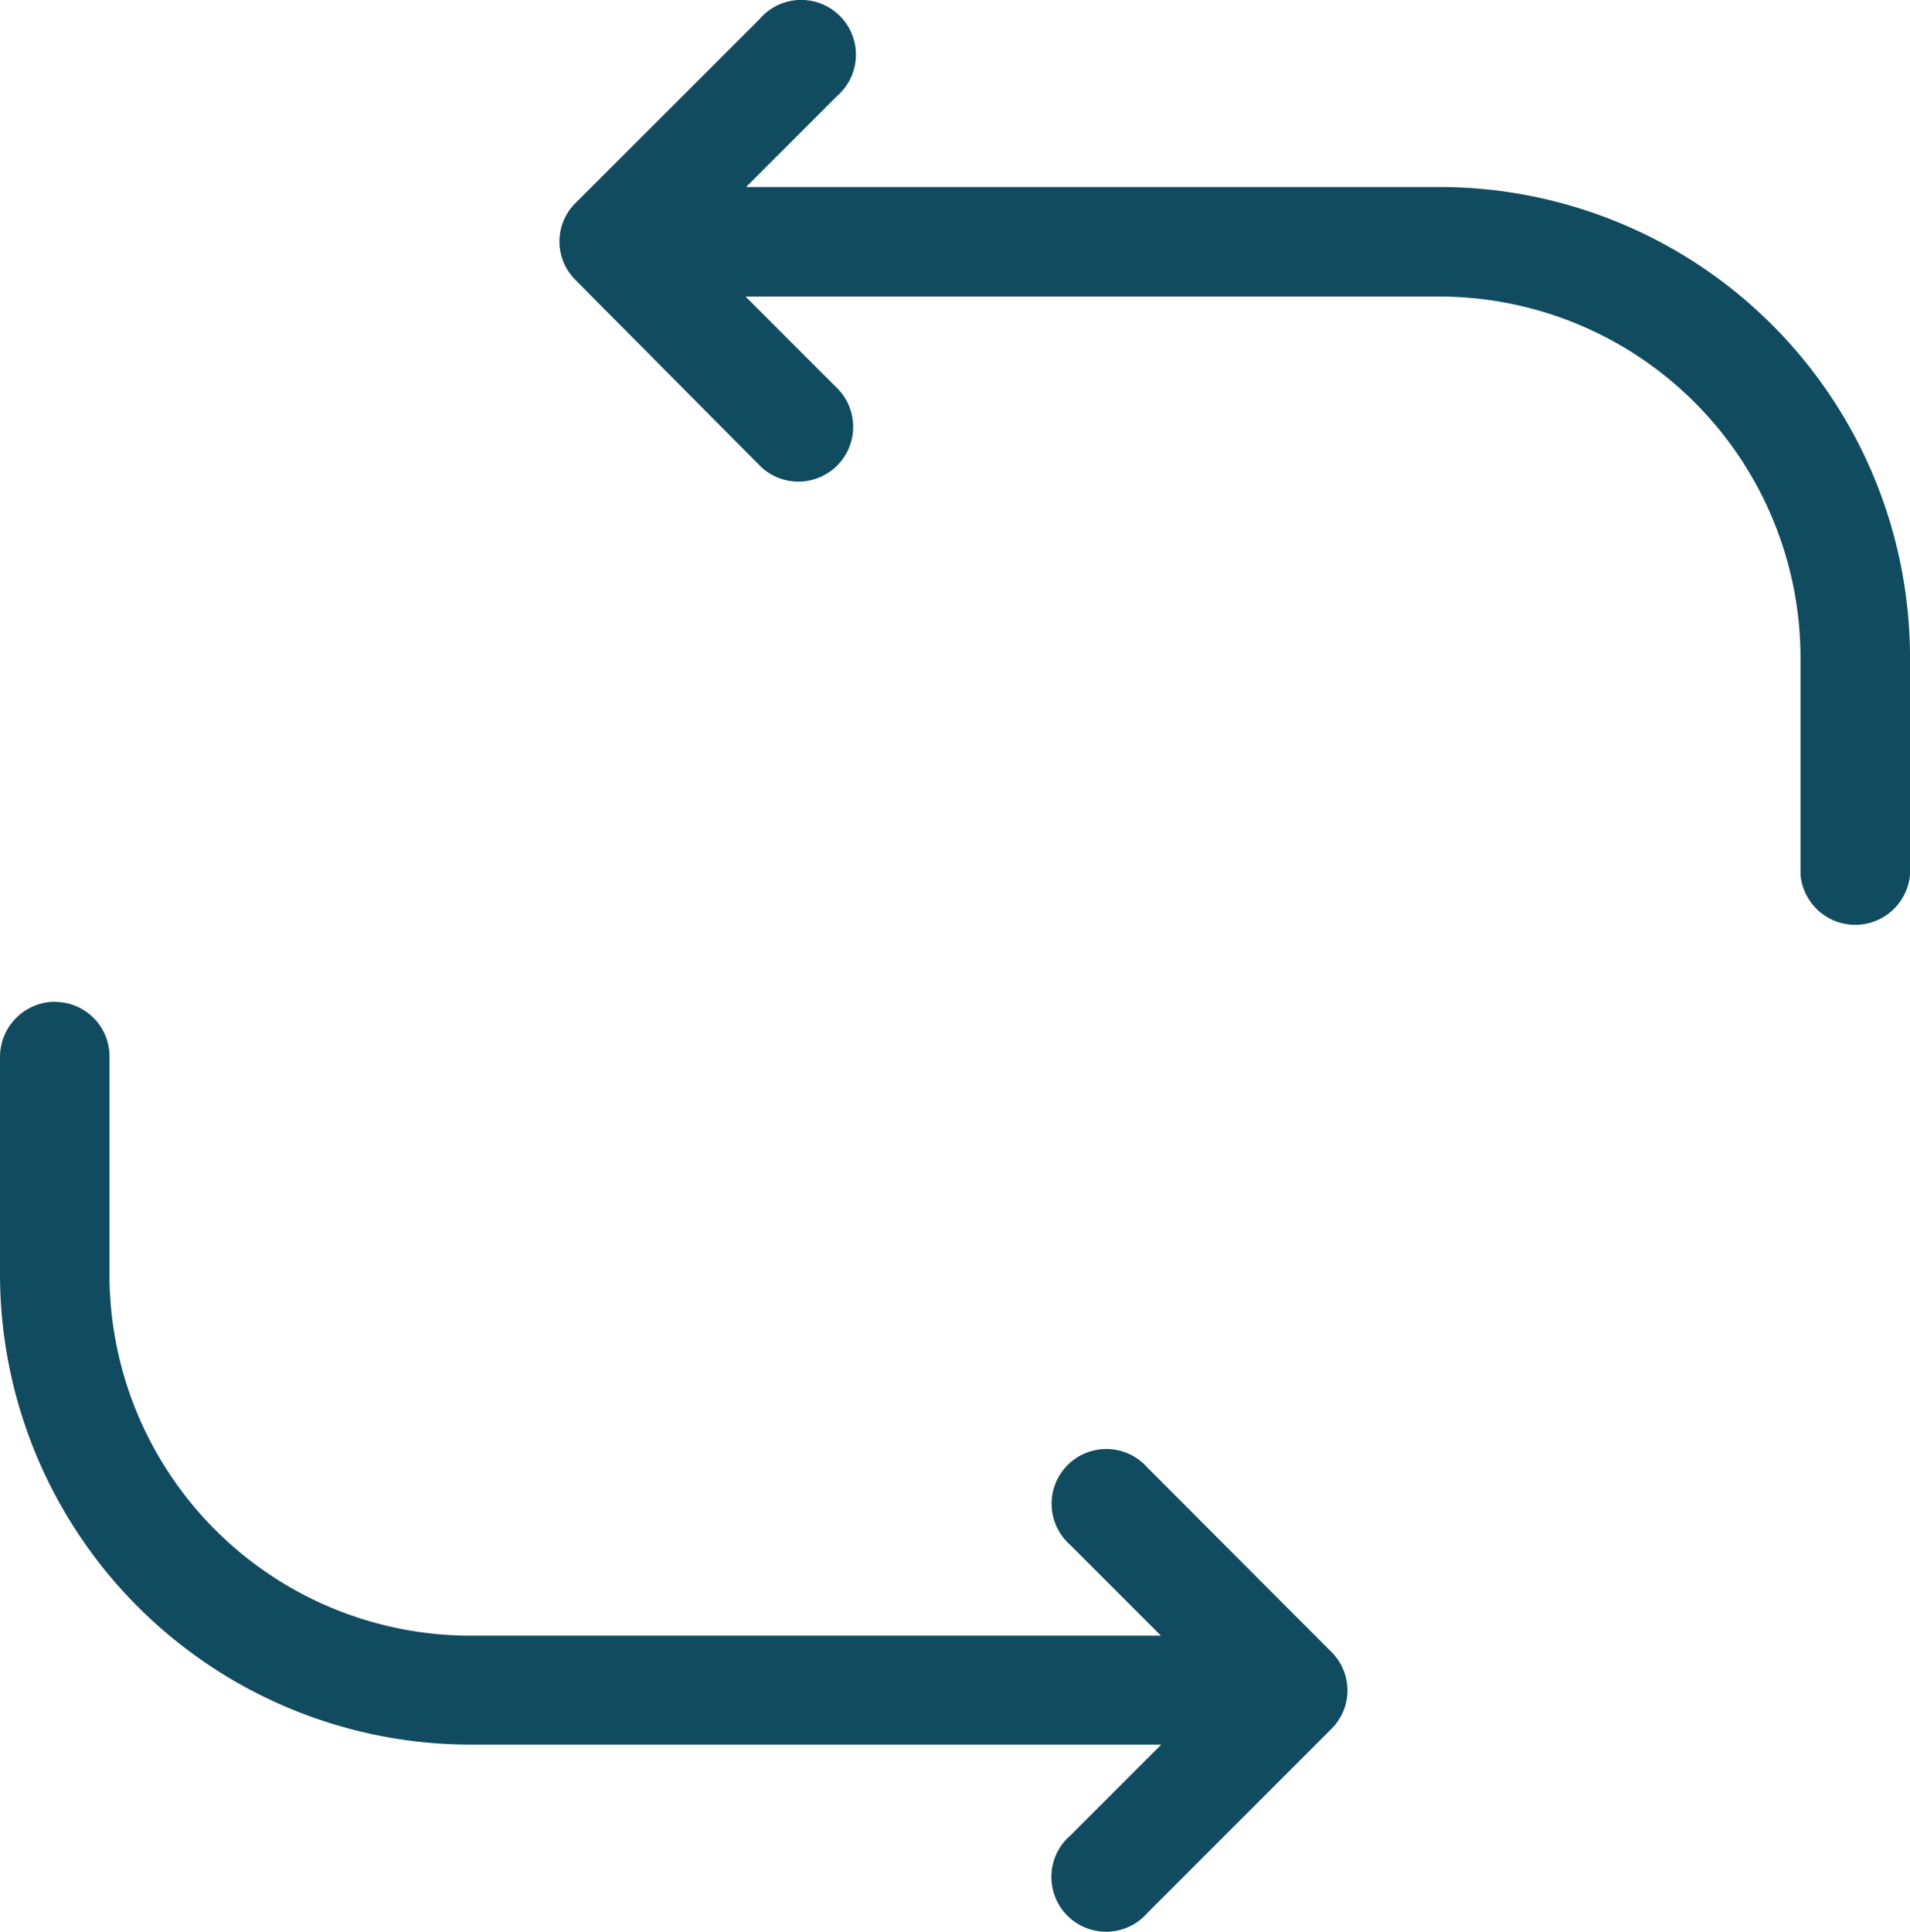 <svg xmlns="http://www.w3.org/2000/svg" width="74.177" height="75" viewBox="0 0 74.177 75">
  <g id="noun_feedback_1831966" transform="translate(-6.6 -6.123)">
    <path id="Path_88" data-name="Path 88" d="M8.735,51.41A2.143,2.143,0,0,0,6.6,53.545V61.99A18.277,18.277,0,0,0,24.86,80.25H51.7l-3.521,3.521a2.126,2.126,0,1,0,2.985,3.011L58.3,79.647a2.1,2.1,0,0,0,0-3L51.166,69.5a2.126,2.126,0,1,0-3,3l3.521,3.521H24.86A14.025,14.025,0,0,1,10.852,62.016v-8.4a2.118,2.118,0,0,0-2.118-2.2Z" transform="translate(0 -6.395)" fill="#114B5F"/>
    <path id="Path_89" data-name="Path 89" d="M39.449,24.16a2.126,2.126,0,1,0,3-3.011l-3.513-3.512H65.9A14.033,14.033,0,0,1,79.907,31.644v8.445a2.135,2.135,0,0,0,4.252,0V31.644a18.277,18.277,0,0,0-18.243-18.26H38.956l3.521-3.521a2.126,2.126,0,1,0-3-2.994L32.339,14a2.1,2.1,0,0,0,0,3Z" transform="translate(-3.382 0)" fill="#114B5F"/>
  </g>
</svg>
